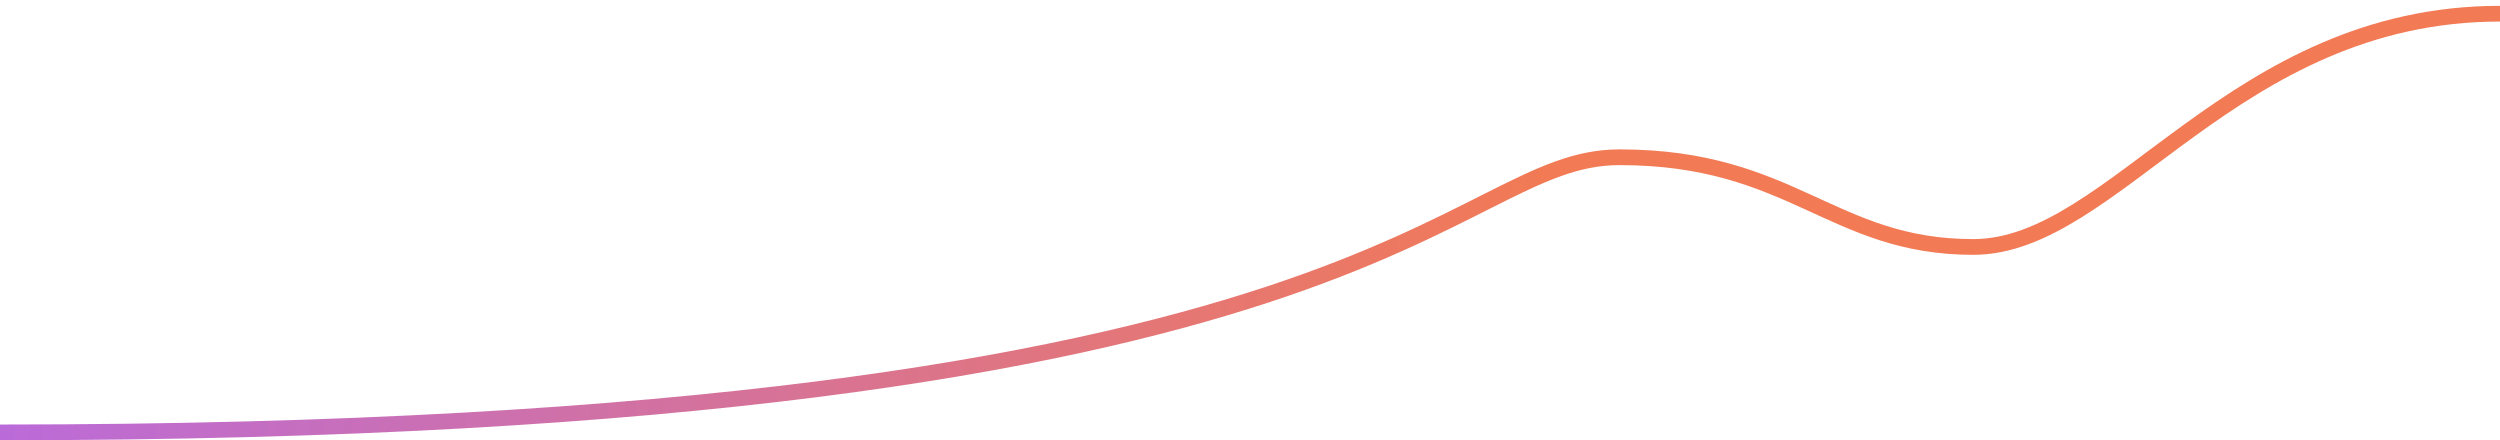 <svg width="318" height="56" viewBox="0 0 318 56" fill="none" xmlns="http://www.w3.org/2000/svg">
<path d="M0 55C177 55 184 20.002 206 20.002C228 20.002 233 31.414 251 31.414C269 31.414 284 1.742 318 1.742" stroke="url(#paint0_linear_1522_10086)" stroke-width="2"/>
<defs>
<linearGradient id="paint0_linear_1522_10086" x1="6.0429e-07" y1="11.979" x2="197.646" y2="11.979" gradientUnits="userSpaceOnUse">
<stop stop-color="#BB6BD9"/>
<stop offset="1" stop-color="#F27A54"/>
</linearGradient>
</defs>
</svg>
